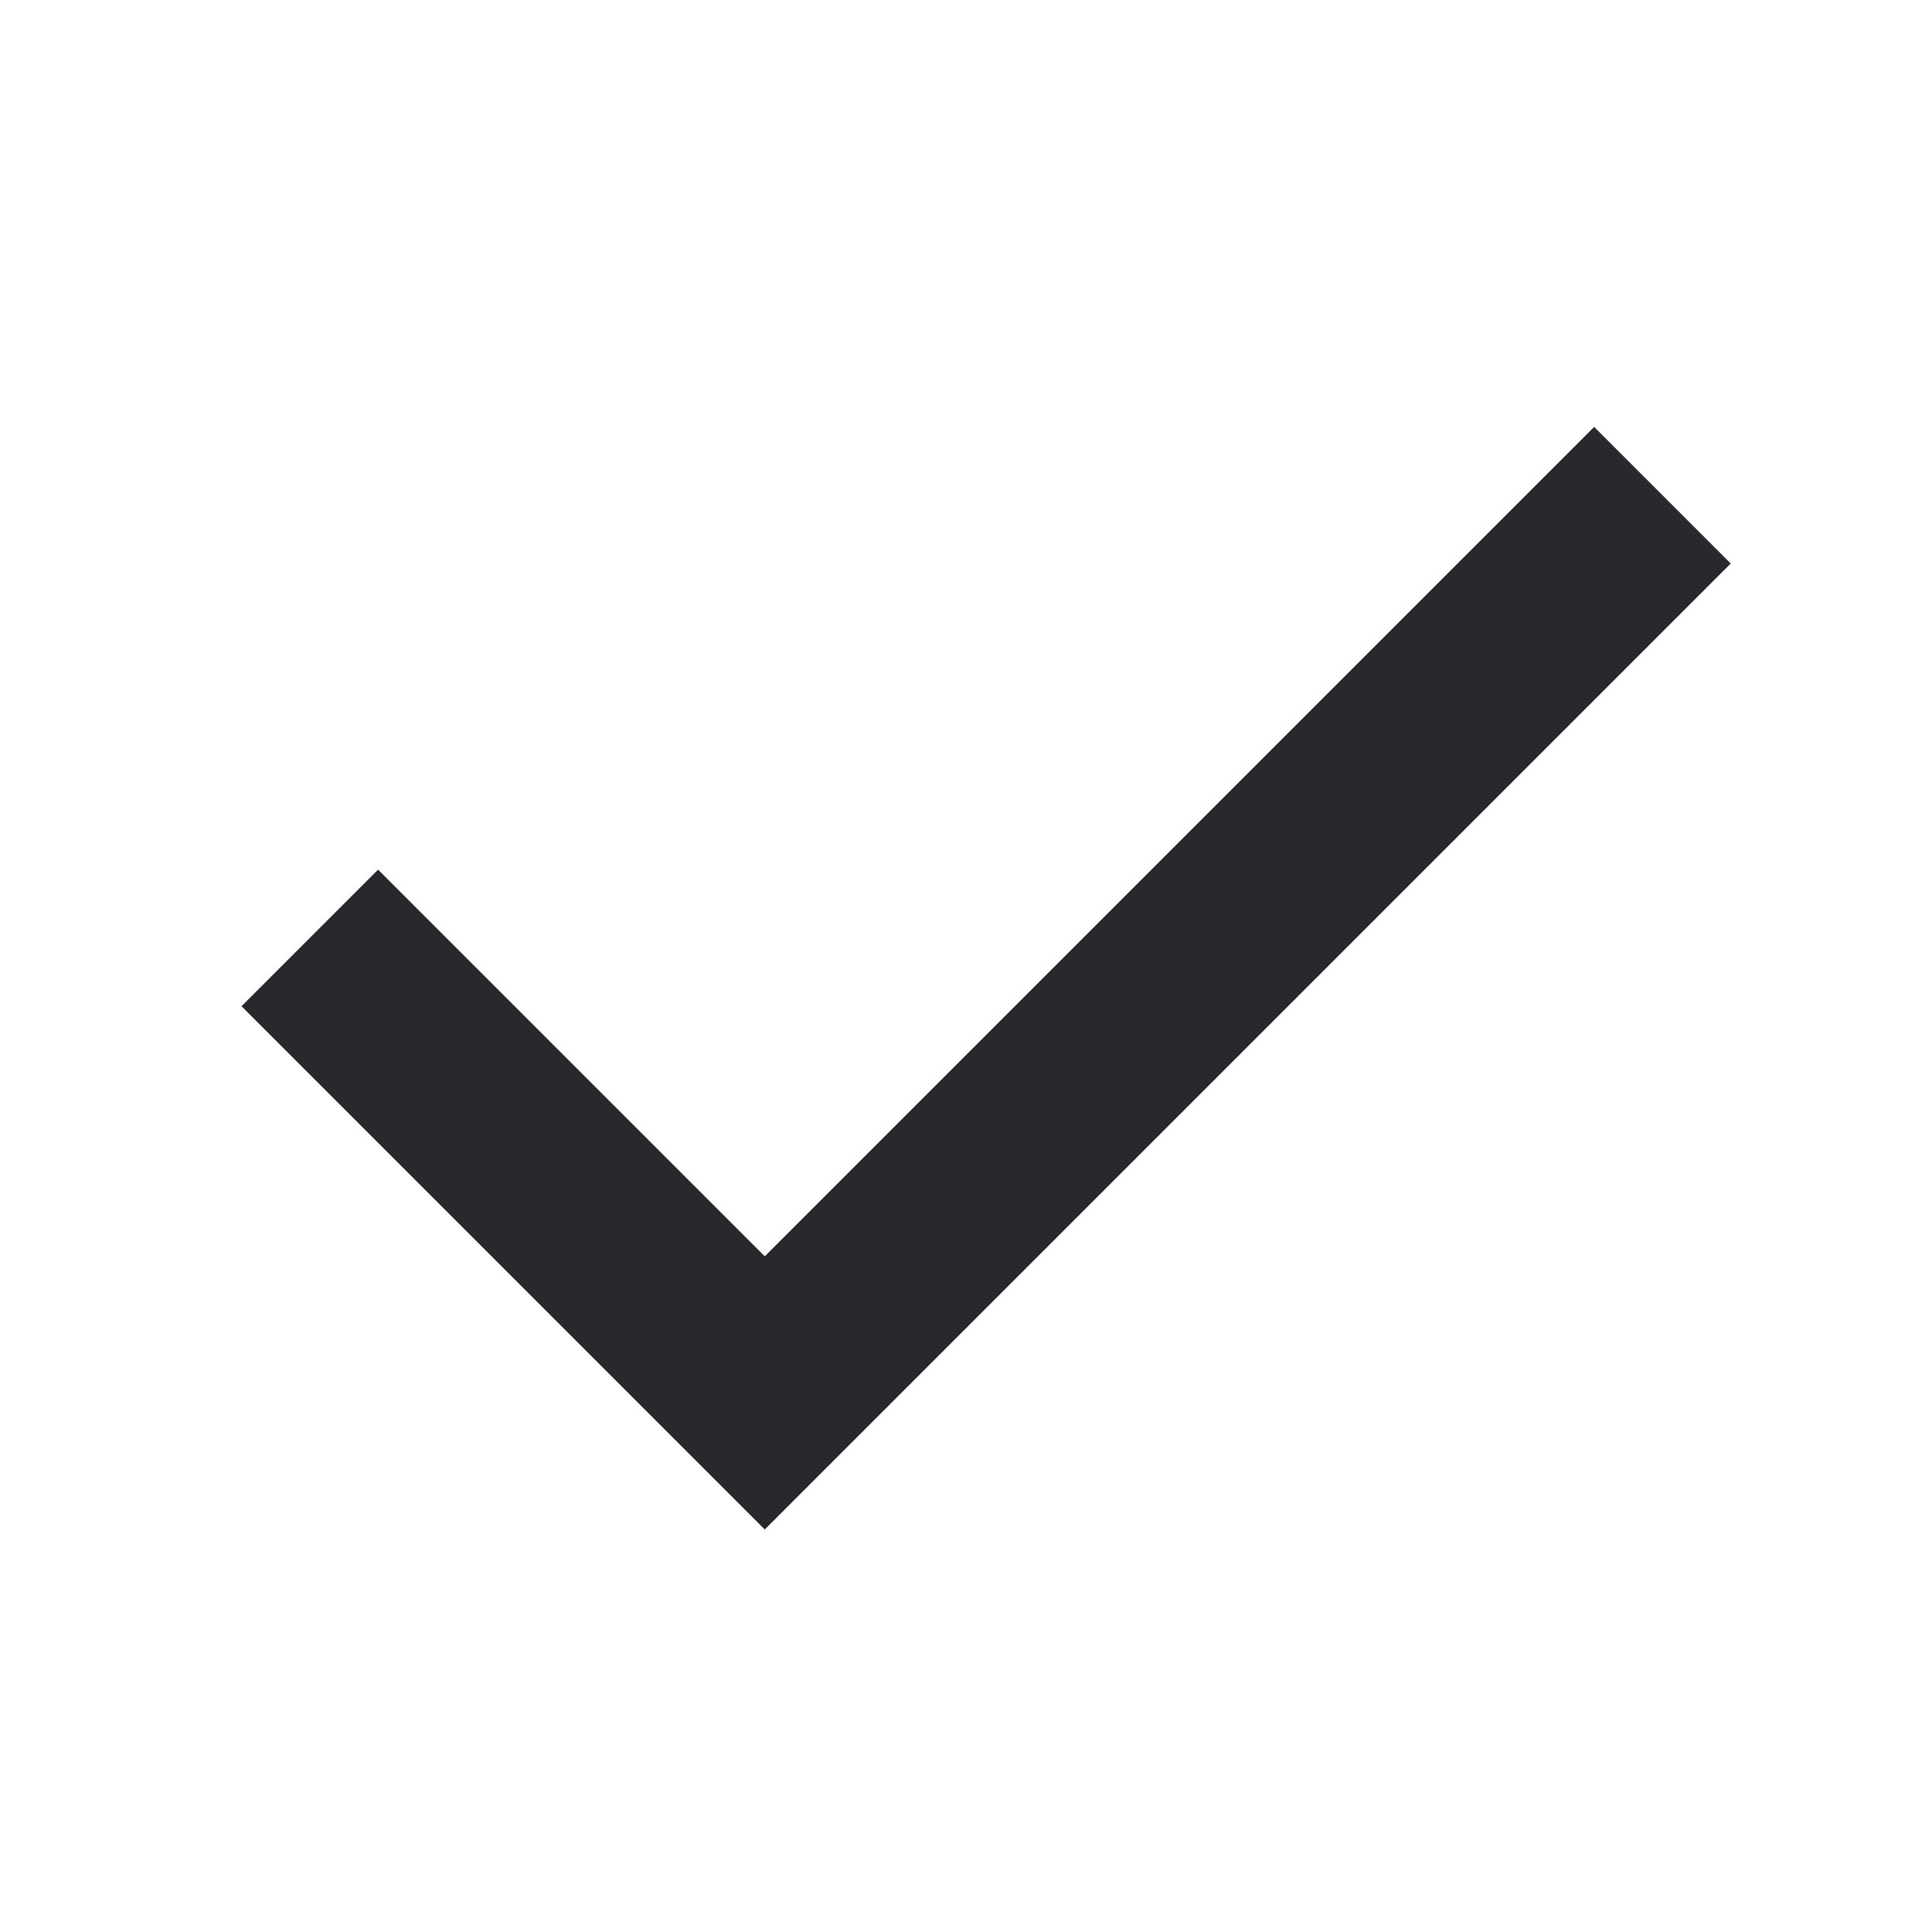 <svg xmlns:xlink="http://www.w3.org/1999/xlink" xmlns="http://www.w3.org/2000/svg" width="24" height="24" class="dn _add_library"><defs><symbol id="ICheckmark" viewBox="0 0 24 24" stroke-opacity="0.9" stroke="#121217" fill-opacity="0.9" fill="#121217" stroke-width="0px"> <path d="M19.803 5.303L9.5 15.606l-4.803-4.803L3 12.5 9.5 19l12-12-1.697-1.697z" fill="#121217" stroke="#121217" fill-opacity="0.9" stroke-width="0px" stroke-opacity="0.9"></path> </symbol></defs><use xlink:href="#ICheckmark" stroke="#3B66F5" fill="#3B66F5" stroke-width="0px"></use></svg>